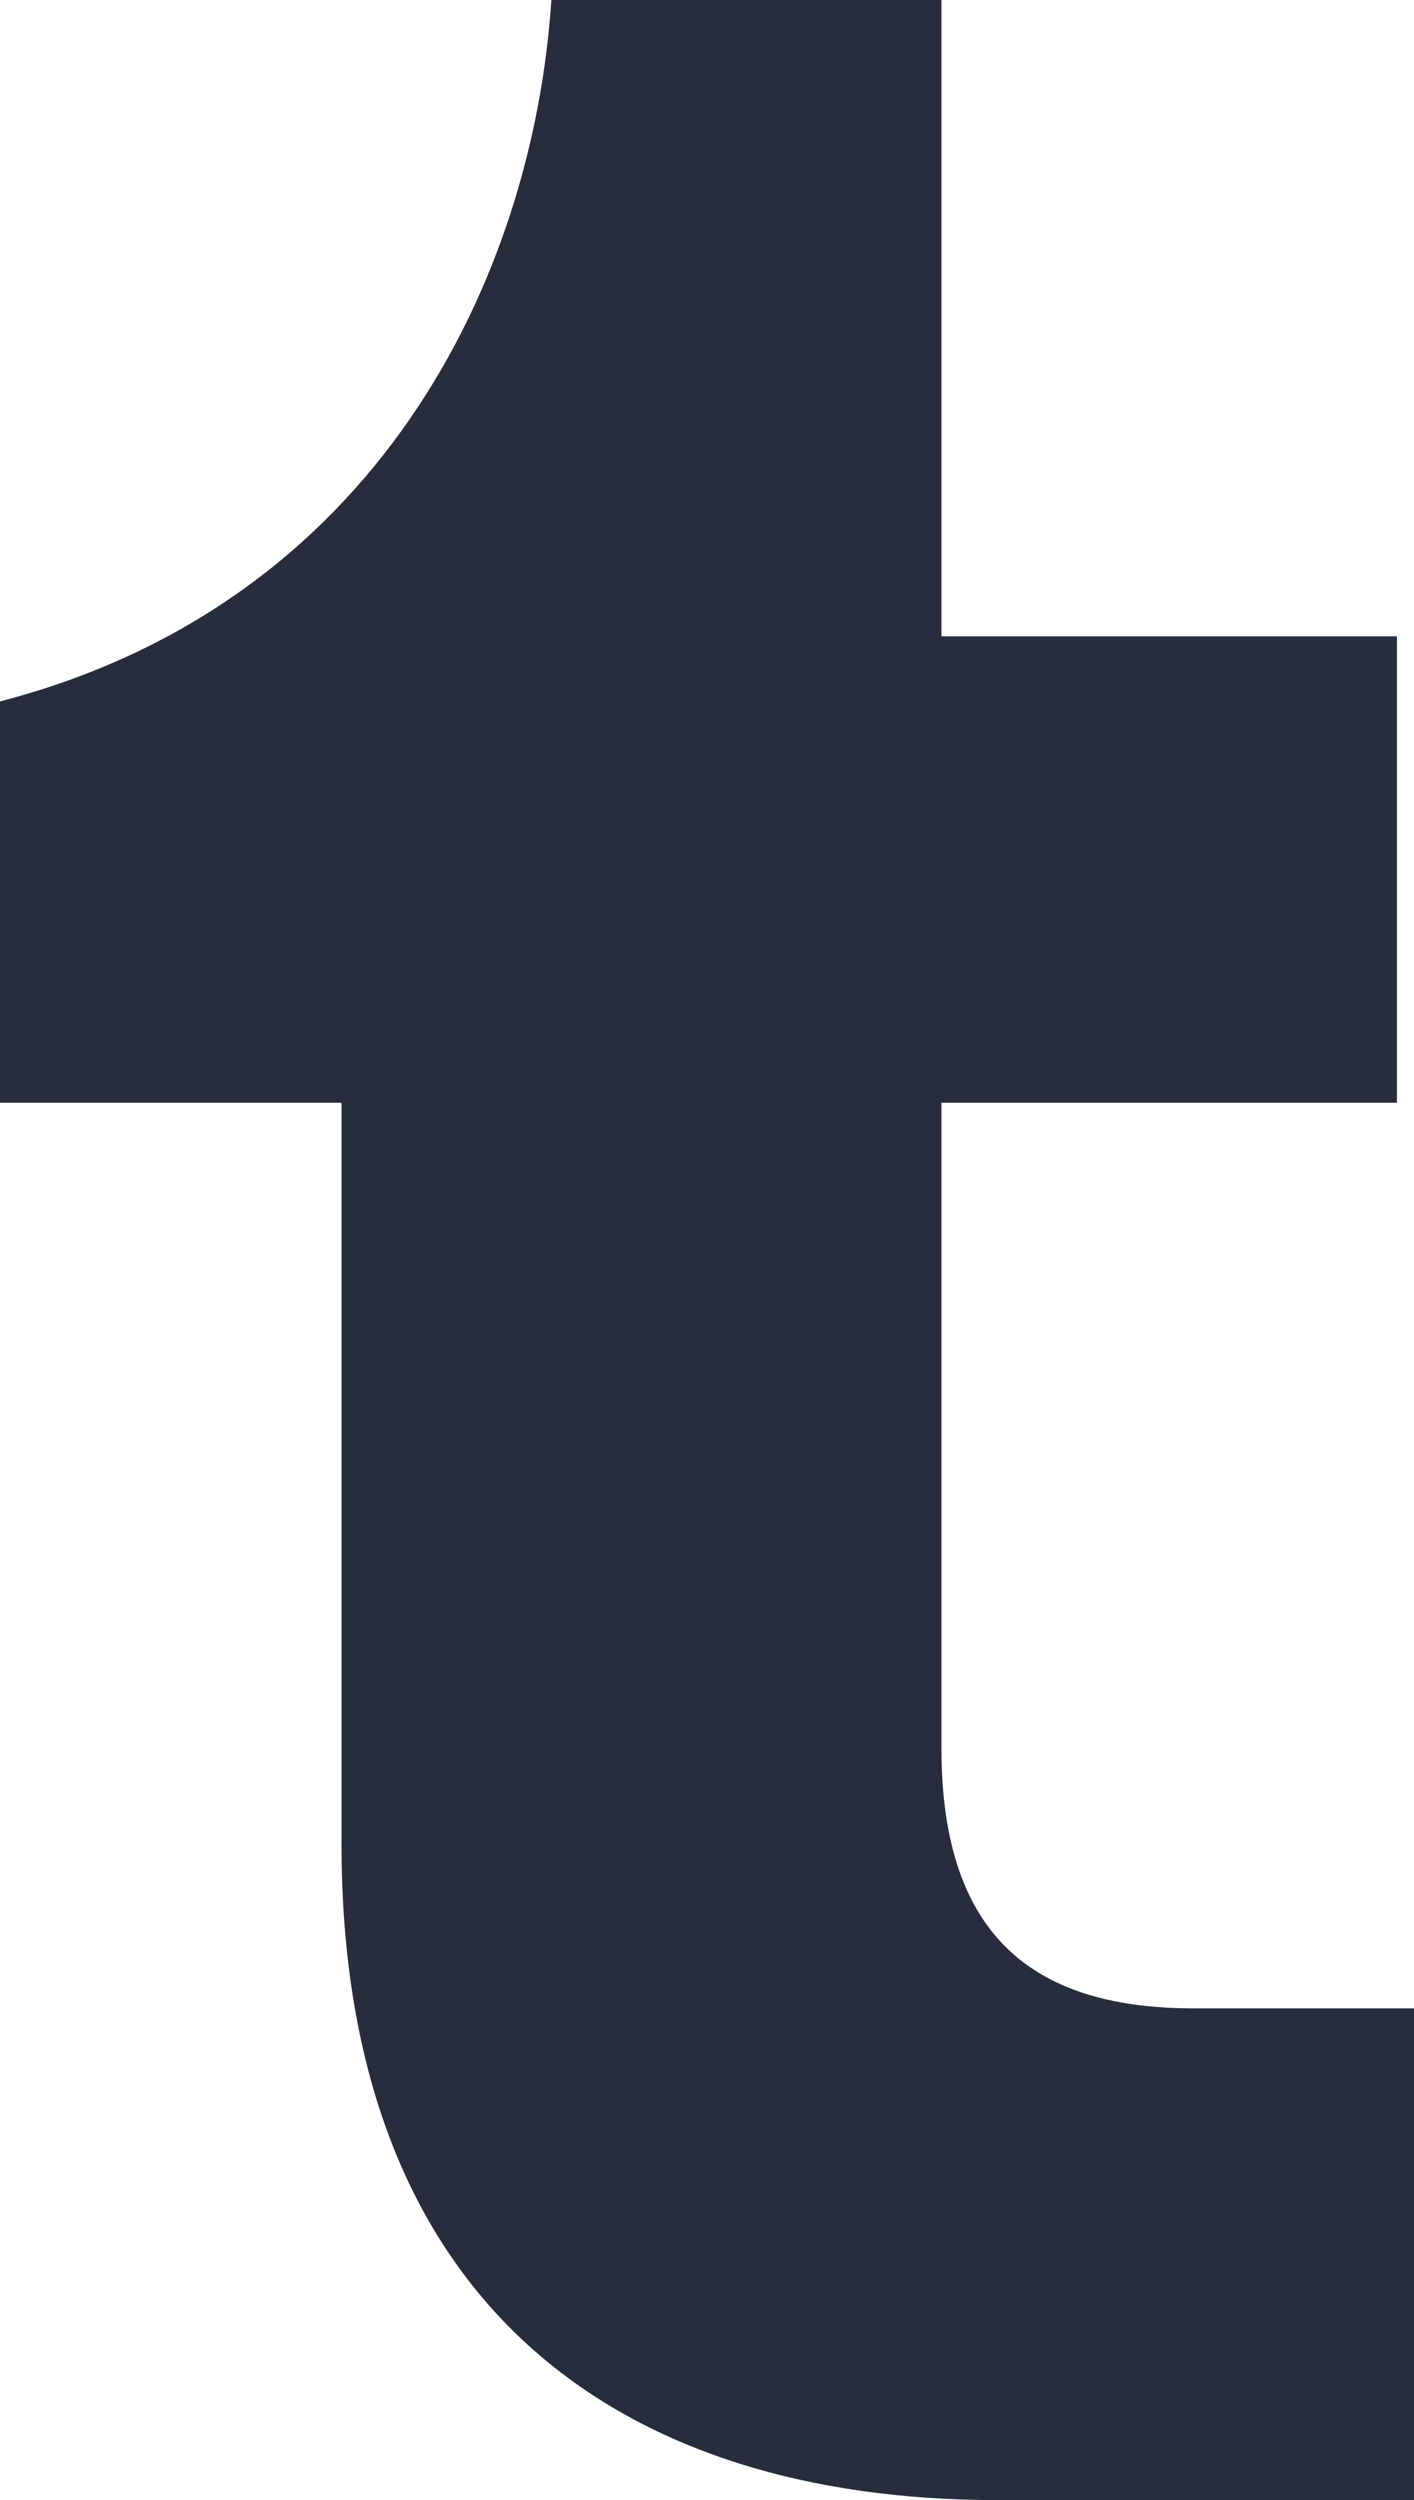 <svg xmlns="http://www.w3.org/2000/svg" shape-rendering="geometricPrecision" text-rendering="geometricPrecision" image-rendering="optimizeQuality" fill-rule="evenodd" clip-rule="evenodd" viewBox="0 0 290 512.51"><path fill="#272D3D" fill-rule="nonzero" d="M204.6 512.51c-77.14 0-134.56-39.66-134.56-134.53V226.06H0v-82.27C77.08 123.78 109.29 57.44 113.08 0h80v130.44h93.42v95.62h-93.42v132.29c0 39.65 20.01 53.36 51.87 53.36H290v100.8h-85.4z"/></svg>